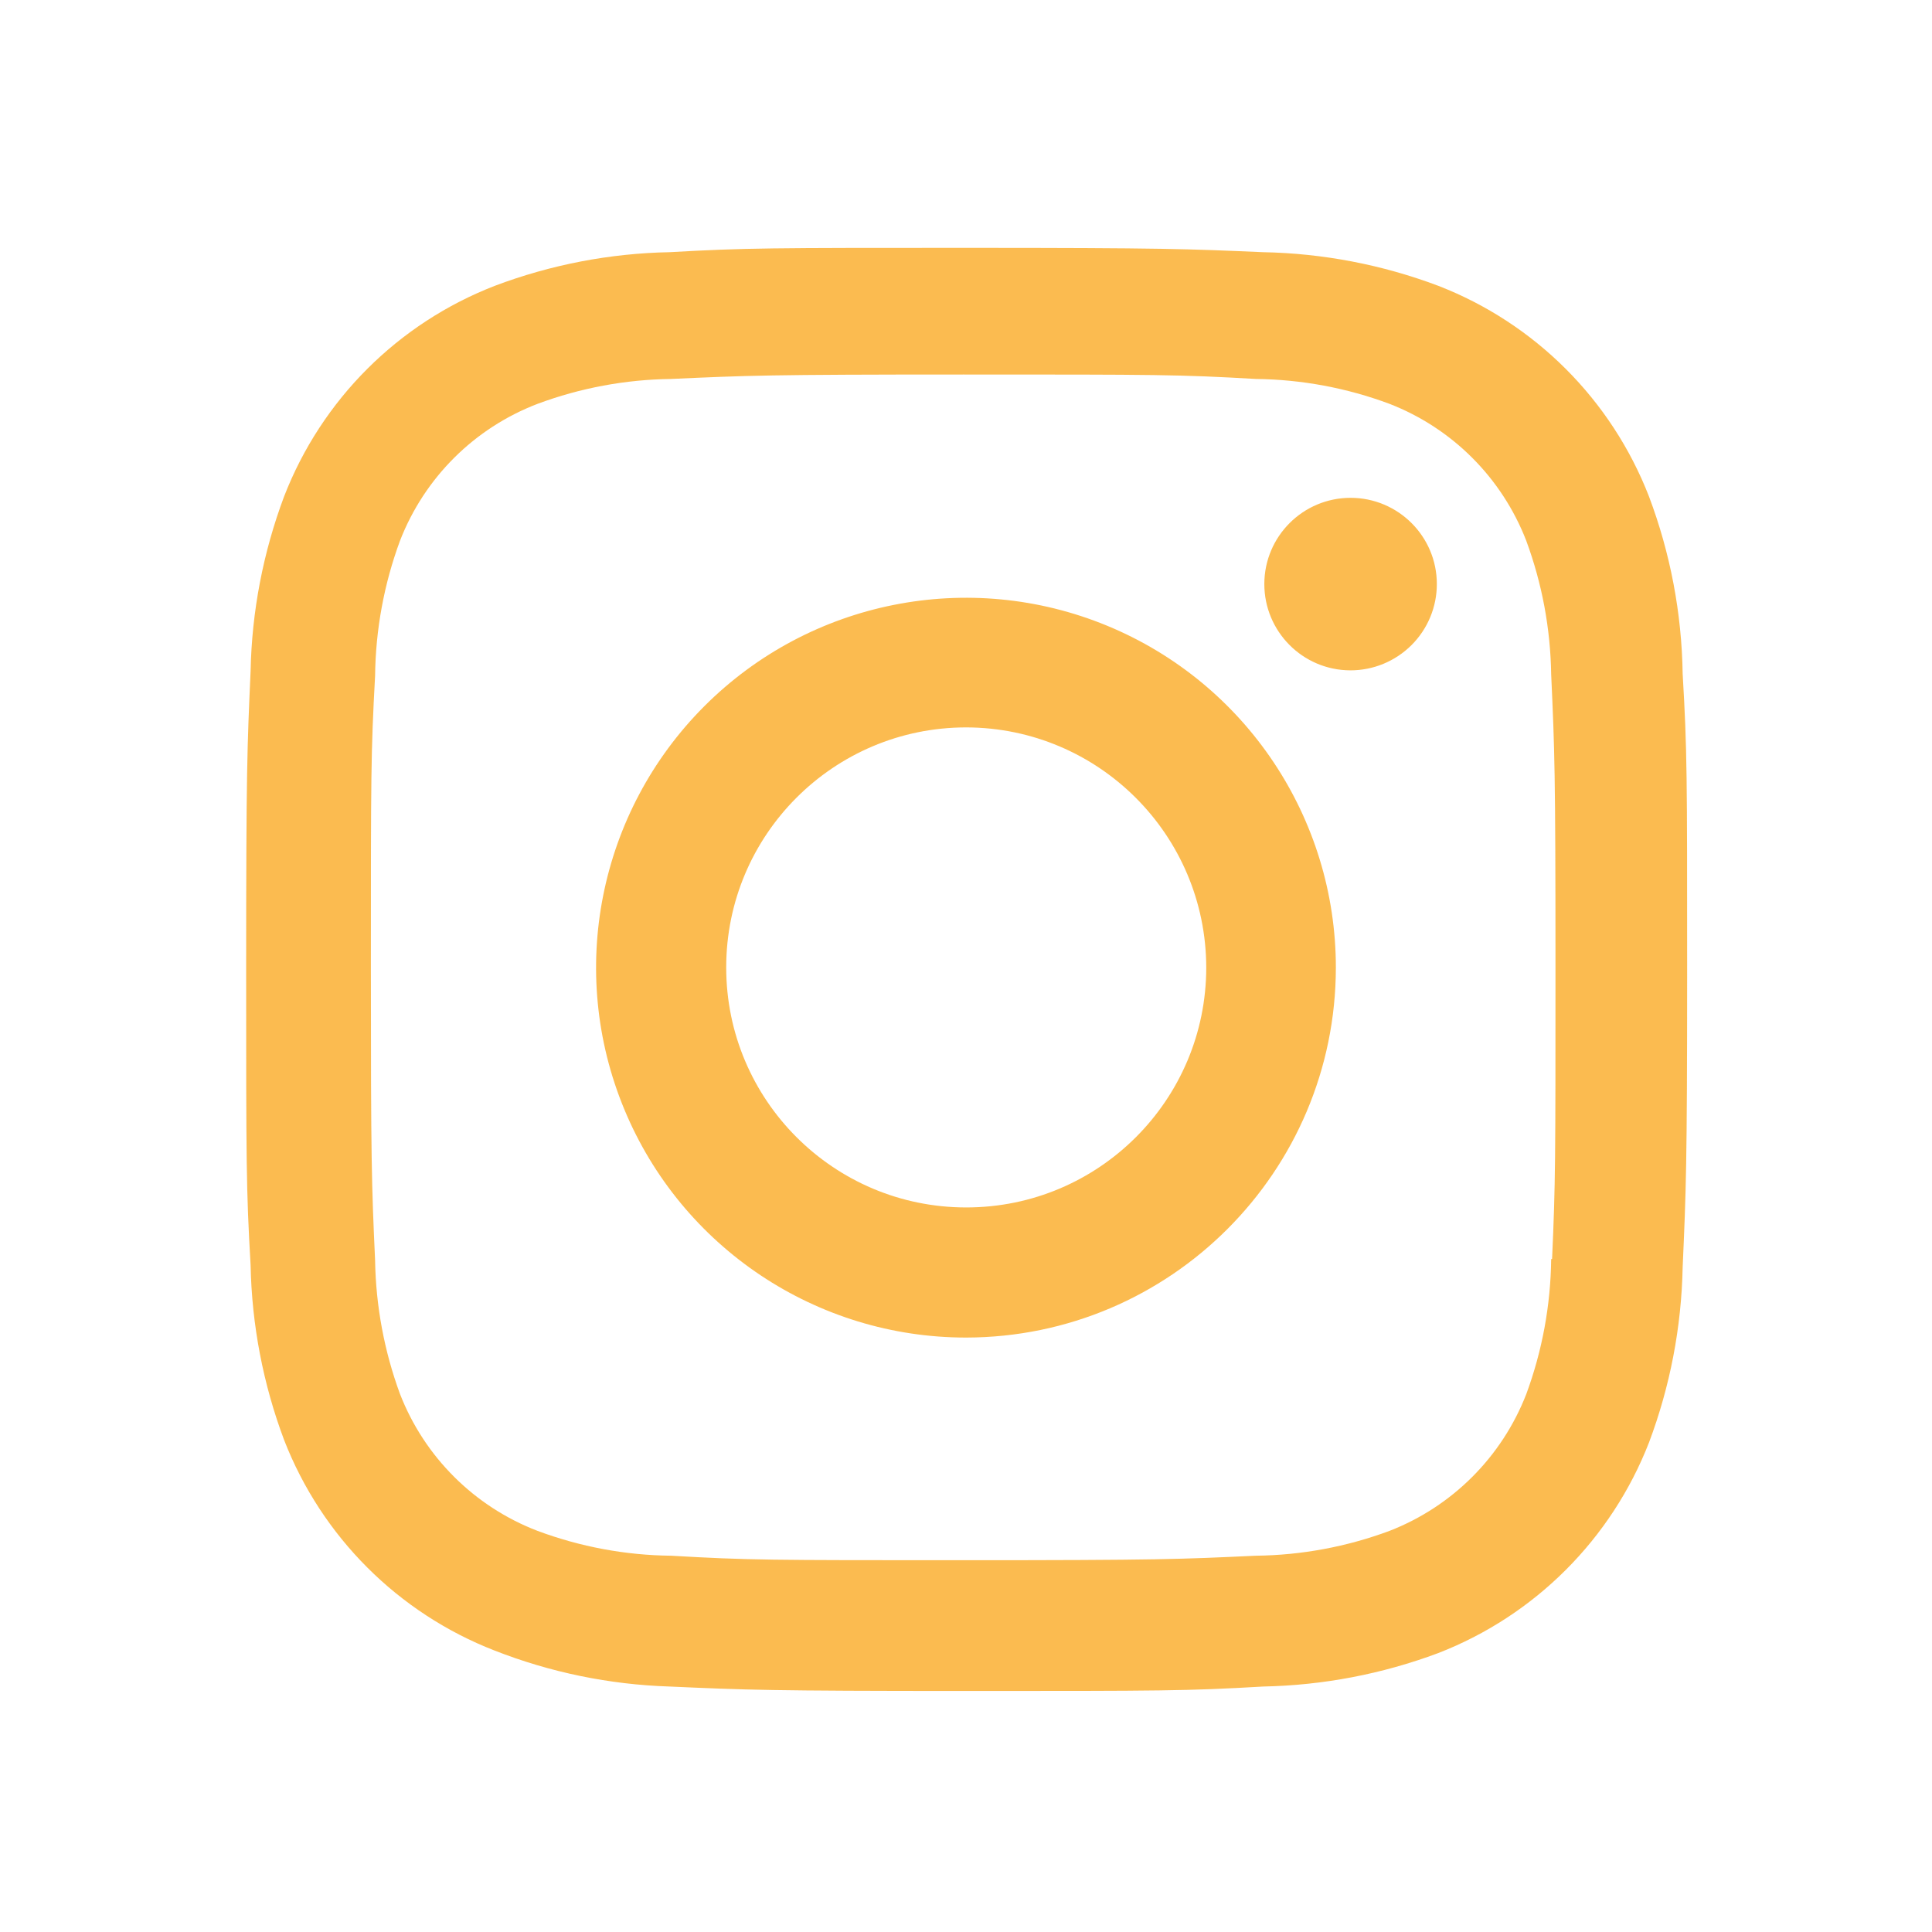 <svg width="34" height="34" viewBox="0 0 34 34" fill="none" xmlns="http://www.w3.org/2000/svg">
<path d="M17.004 29.758C13.54 29.758 13.132 29.74 11.78 29.68C10.726 29.646 9.686 29.432 8.704 29.047C7.004 28.386 5.661 27.042 5 25.342C4.63 24.357 4.431 23.315 4.41 22.263C4.332 20.914 4.332 20.472 4.332 17.035C4.332 13.561 4.35 13.156 4.41 11.811C4.431 10.76 4.631 9.72 5 8.736C5.66 7.034 7.006 5.689 8.708 5.03C9.692 4.658 10.732 4.458 11.783 4.438C13.128 4.362 13.57 4.362 17.004 4.362C20.496 4.362 20.897 4.381 22.228 4.438C23.282 4.458 24.325 4.658 25.312 5.03C27.013 5.69 28.358 7.035 29.019 8.736C29.395 9.734 29.596 10.79 29.612 11.857C29.691 13.206 29.691 13.647 29.691 17.083C29.691 20.518 29.671 20.969 29.612 22.302C29.591 23.356 29.391 24.398 29.02 25.385C28.358 27.085 27.013 28.43 25.312 29.091C24.326 29.46 23.285 29.659 22.234 29.68C20.889 29.758 20.448 29.758 17.004 29.758ZM16.956 6.591C13.512 6.591 13.154 6.608 11.81 6.669C11.007 6.679 10.212 6.827 9.46 7.107C8.348 7.532 7.469 8.408 7.039 9.517C6.758 10.278 6.61 11.082 6.601 11.893C6.527 13.257 6.527 13.615 6.527 17.035C6.527 20.414 6.539 20.824 6.601 22.18C6.614 22.983 6.762 23.778 7.039 24.531C7.47 25.64 8.349 26.515 9.46 26.941C10.212 27.221 11.007 27.37 11.81 27.378C13.173 27.457 13.532 27.457 16.956 27.457C20.41 27.457 20.768 27.44 22.101 27.378C22.904 27.369 23.7 27.221 24.453 26.941C25.557 26.512 26.431 25.638 26.86 24.534C27.141 23.773 27.289 22.969 27.298 22.157H27.314C27.374 20.811 27.374 20.452 27.374 17.012C27.374 13.572 27.359 13.21 27.298 11.866C27.286 11.064 27.138 10.27 26.86 9.517C26.432 8.411 25.558 7.536 24.453 7.107C23.7 6.826 22.904 6.678 22.101 6.669C20.74 6.591 20.383 6.591 16.956 6.591ZM17.004 23.539C14.371 23.54 11.996 21.956 10.987 19.523C9.978 17.091 10.534 14.291 12.395 12.428C14.256 10.566 17.056 10.008 19.489 11.014C21.922 12.021 23.509 14.395 23.509 17.028C23.505 20.62 20.596 23.532 17.004 23.539ZM17.004 12.801C14.671 12.801 12.78 14.692 12.78 17.025C12.78 19.358 14.671 21.249 17.004 21.249C19.337 21.249 21.228 19.358 21.228 17.025C21.223 14.694 19.335 12.806 17.004 12.801ZM23.763 11.797C22.925 11.794 22.249 11.113 22.25 10.276C22.252 9.439 22.931 8.761 23.768 8.761C24.605 8.761 25.285 9.439 25.286 10.276C25.287 10.68 25.126 11.068 24.84 11.353C24.554 11.638 24.167 11.798 23.763 11.797Z" fill="#FAA61A" fill-opacity="0.76"/>
</svg>
